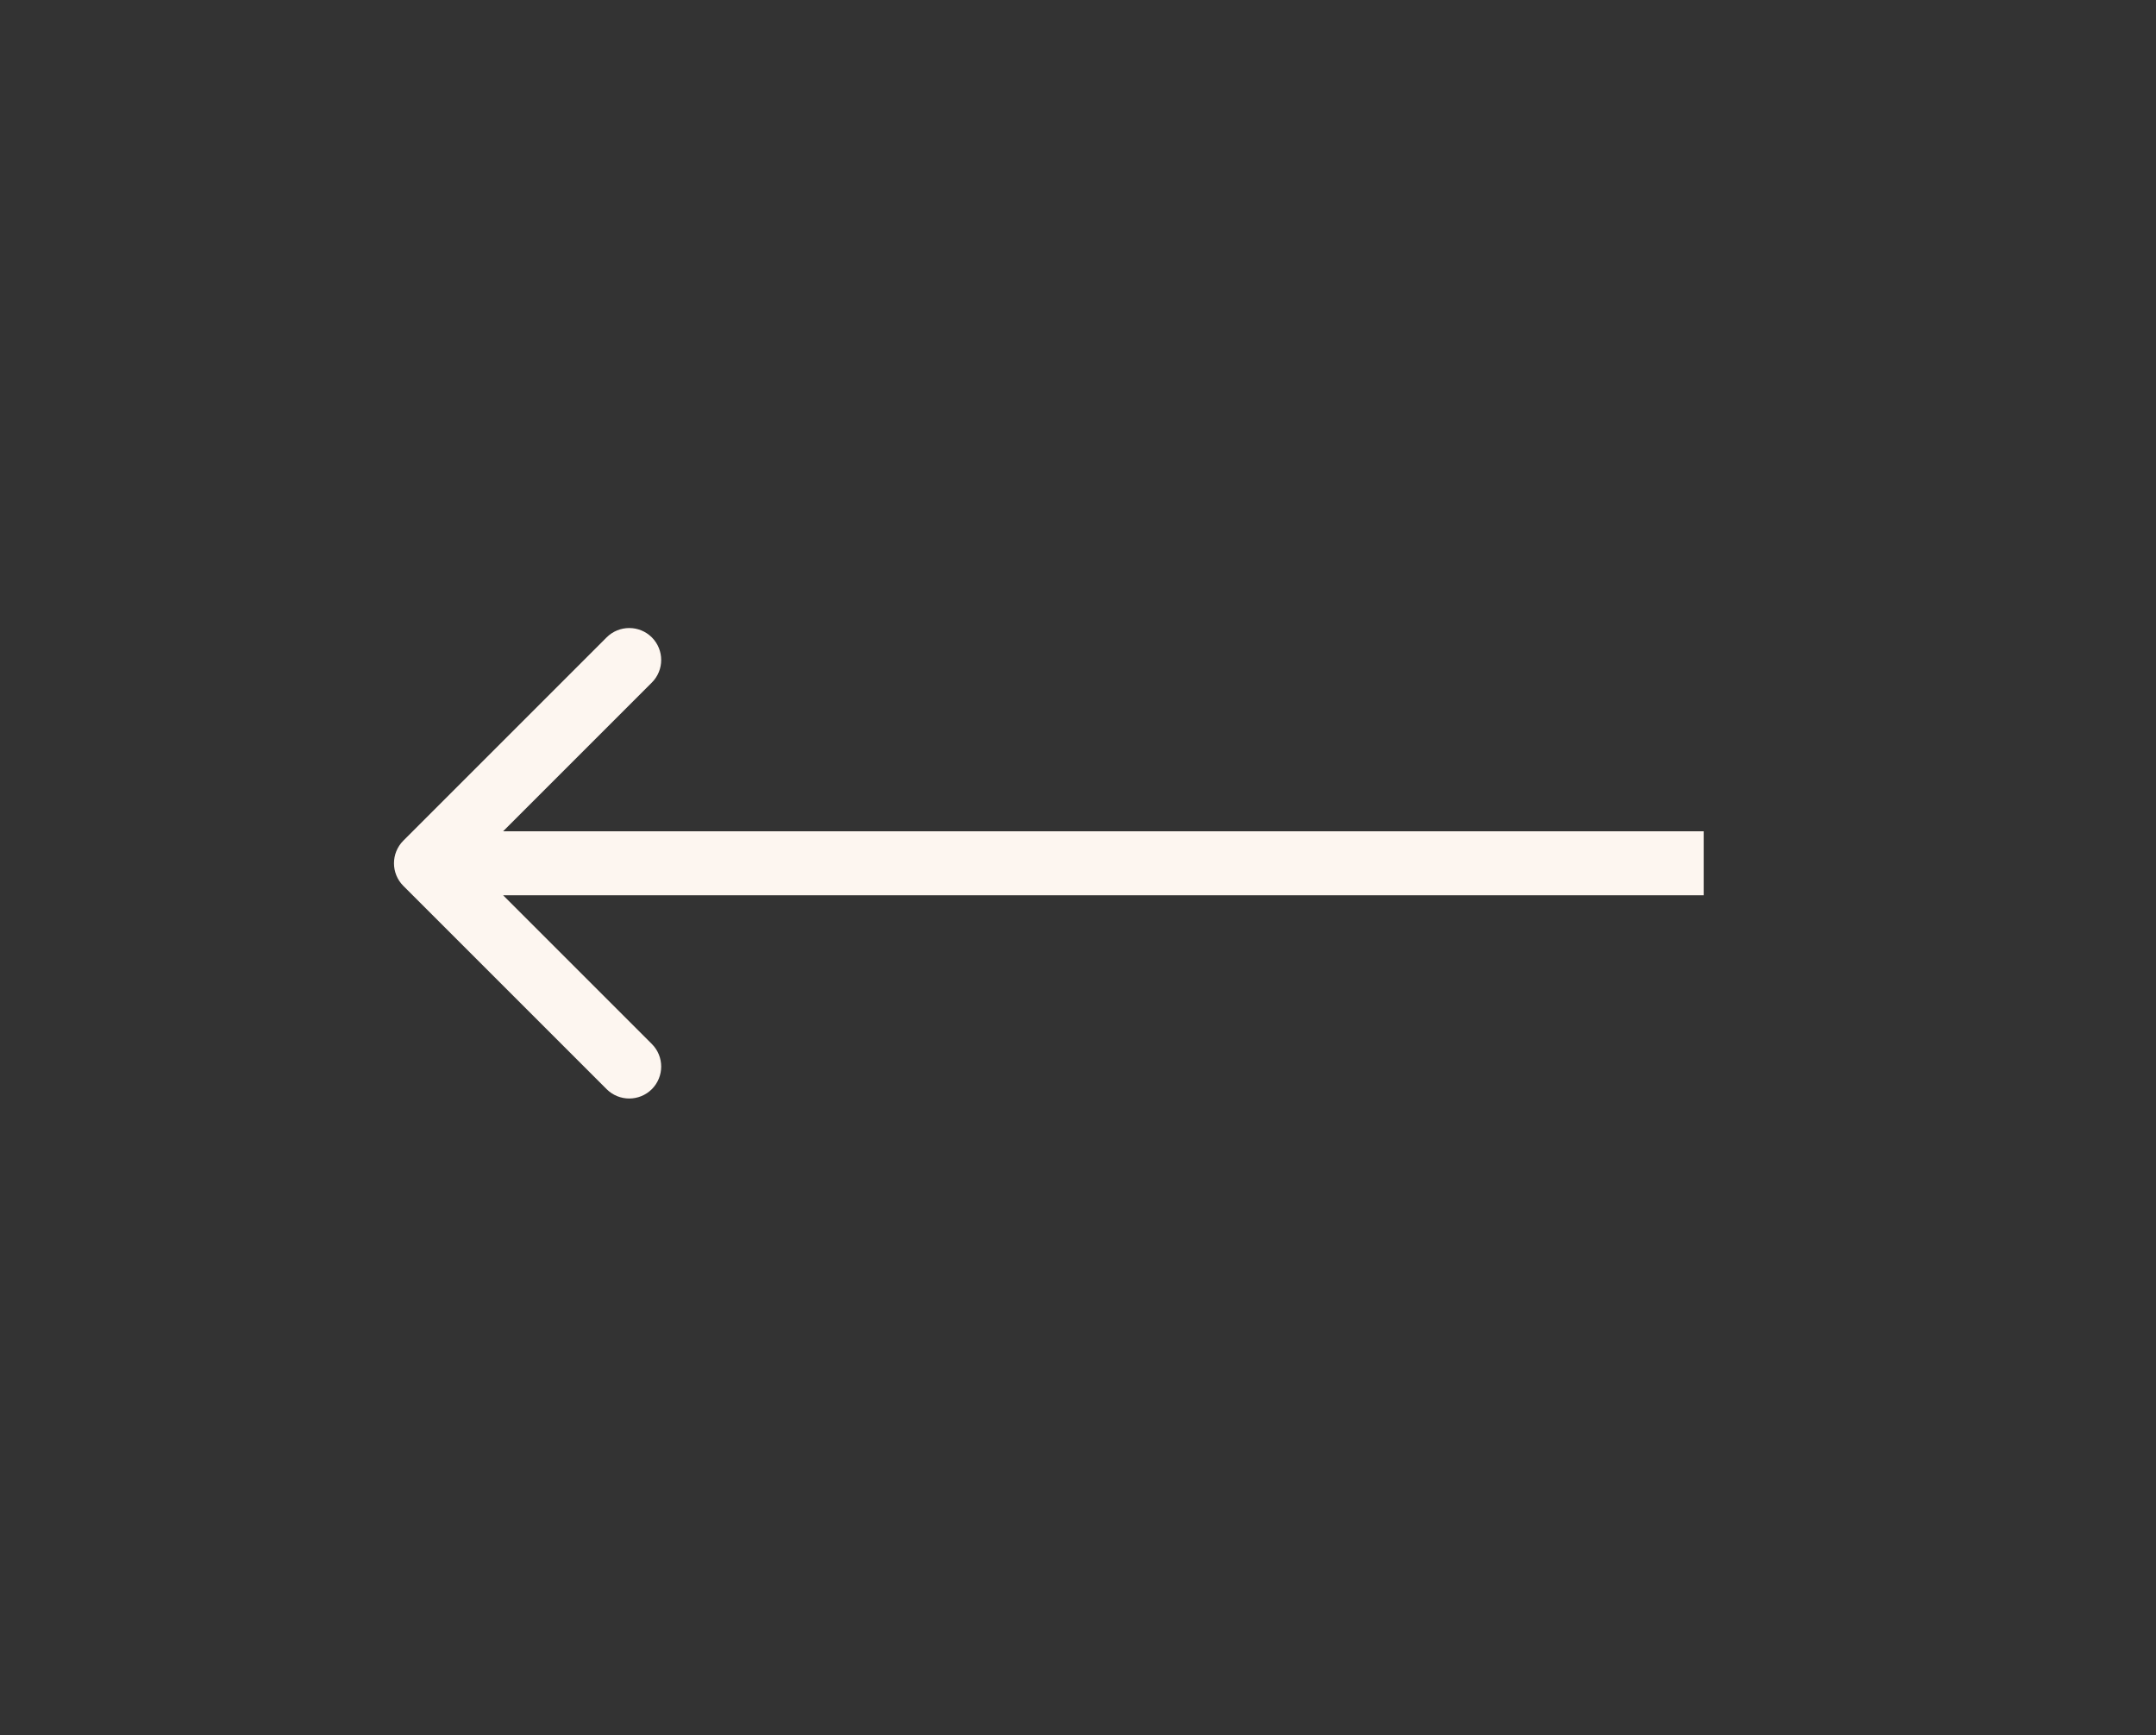 <svg width="41" height="33" viewBox="0 0 41 33" fill="none" xmlns="http://www.w3.org/2000/svg">
<rect x="0" y="0" width="41" height="33" fill="#333333" stroke="none"/>
<path d="M7.67 16.848C7.433 16.61 7.433 16.226 7.67 15.988L11.536 12.122C11.774 11.885 12.158 11.885 12.396 12.122C12.633 12.36 12.633 12.744 12.396 12.981L8.959 16.418L12.396 19.855C12.633 20.092 12.633 20.476 12.396 20.714C12.158 20.951 11.774 20.951 11.536 20.714L7.67 16.848ZM32.4 16.418V17.026H8.1V16.418V15.81H32.4V16.418Z" fill="#FDF6F0"/>
</svg>
